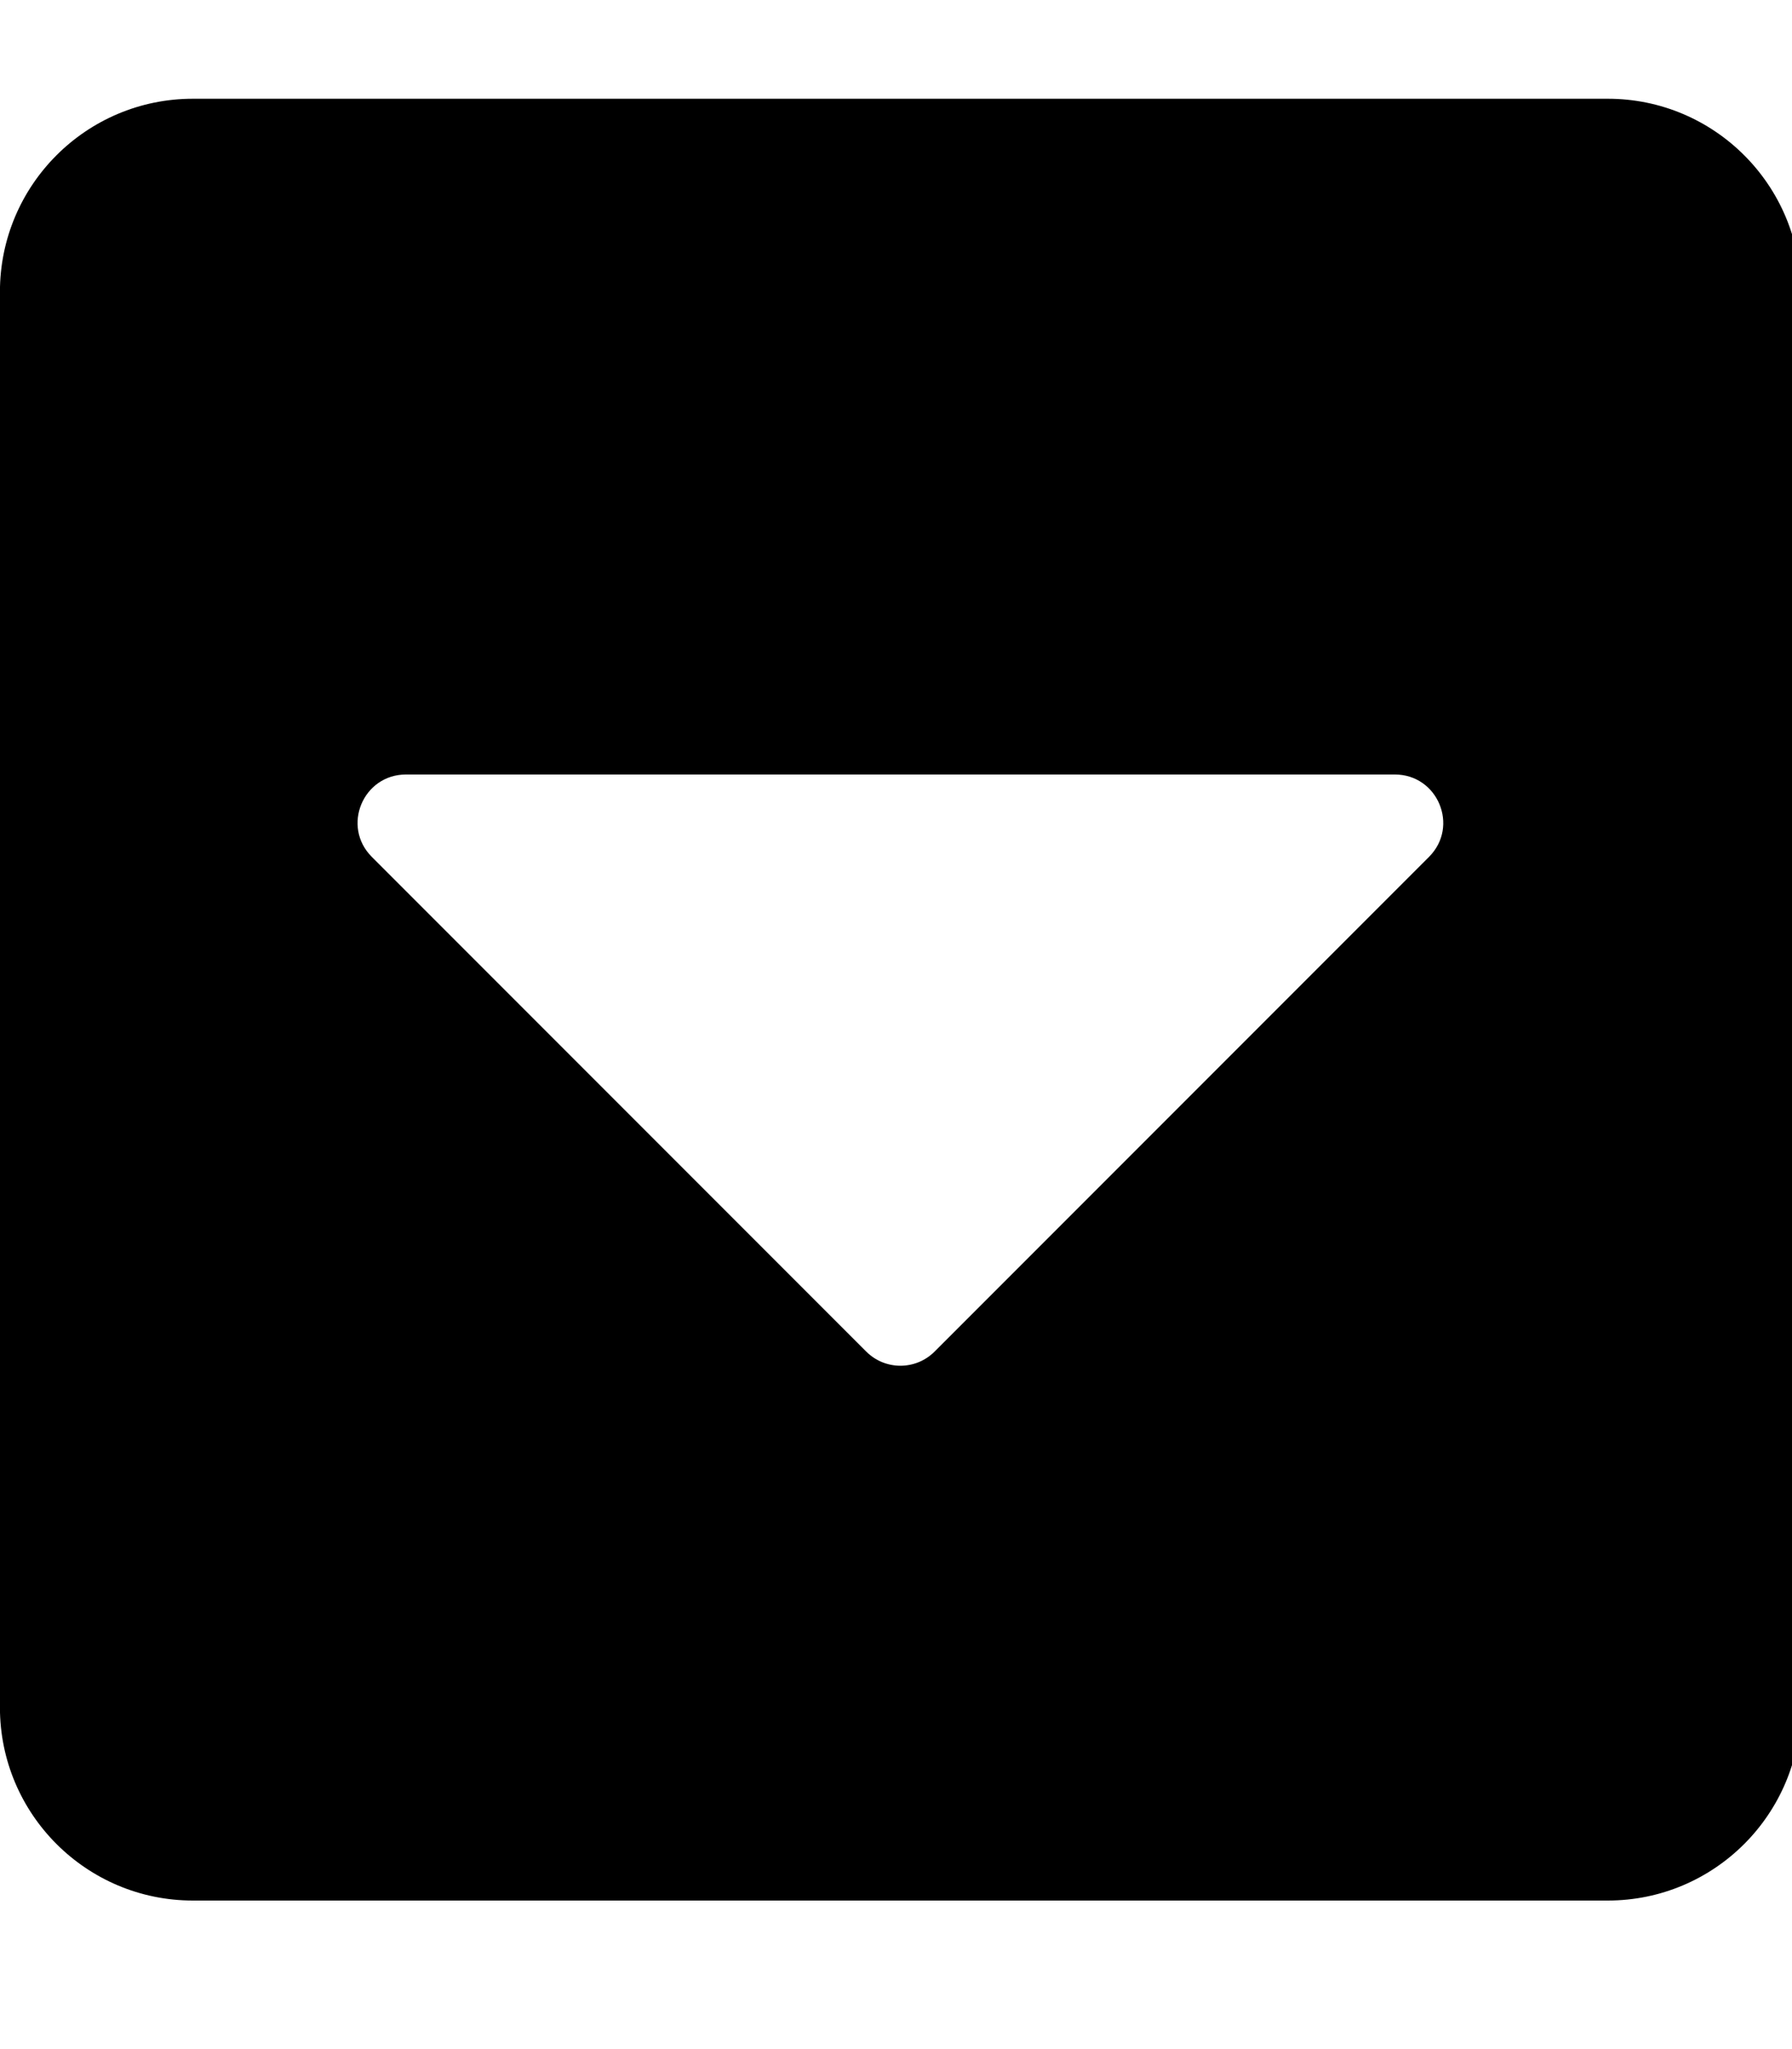 <!-- Generated by IcoMoon.io -->
<svg version="1.1" xmlns="http://www.w3.org/2000/svg" width="28" height="32" viewBox="0 0 28 32">
<title>caret-square-down1</title>
<path d="M28.137 4.557v22.108c0 1.664-1.35 3.015-3.015 3.015h-22.108c-1.664 0-3.015-1.35-3.015-3.015v-22.108c0-1.664 1.35-3.015 3.015-3.015h22.108c1.664 0 3.015 1.35 3.015 3.015zM5.81 13.382l7.725 7.725c0.295 0.295 0.773 0.295 1.068 0l7.725-7.725c0.477-0.477 0.138-1.287-0.534-1.287h-15.45c-0.672 0-1.011 0.81-0.534 1.287z"></path>
</svg>
